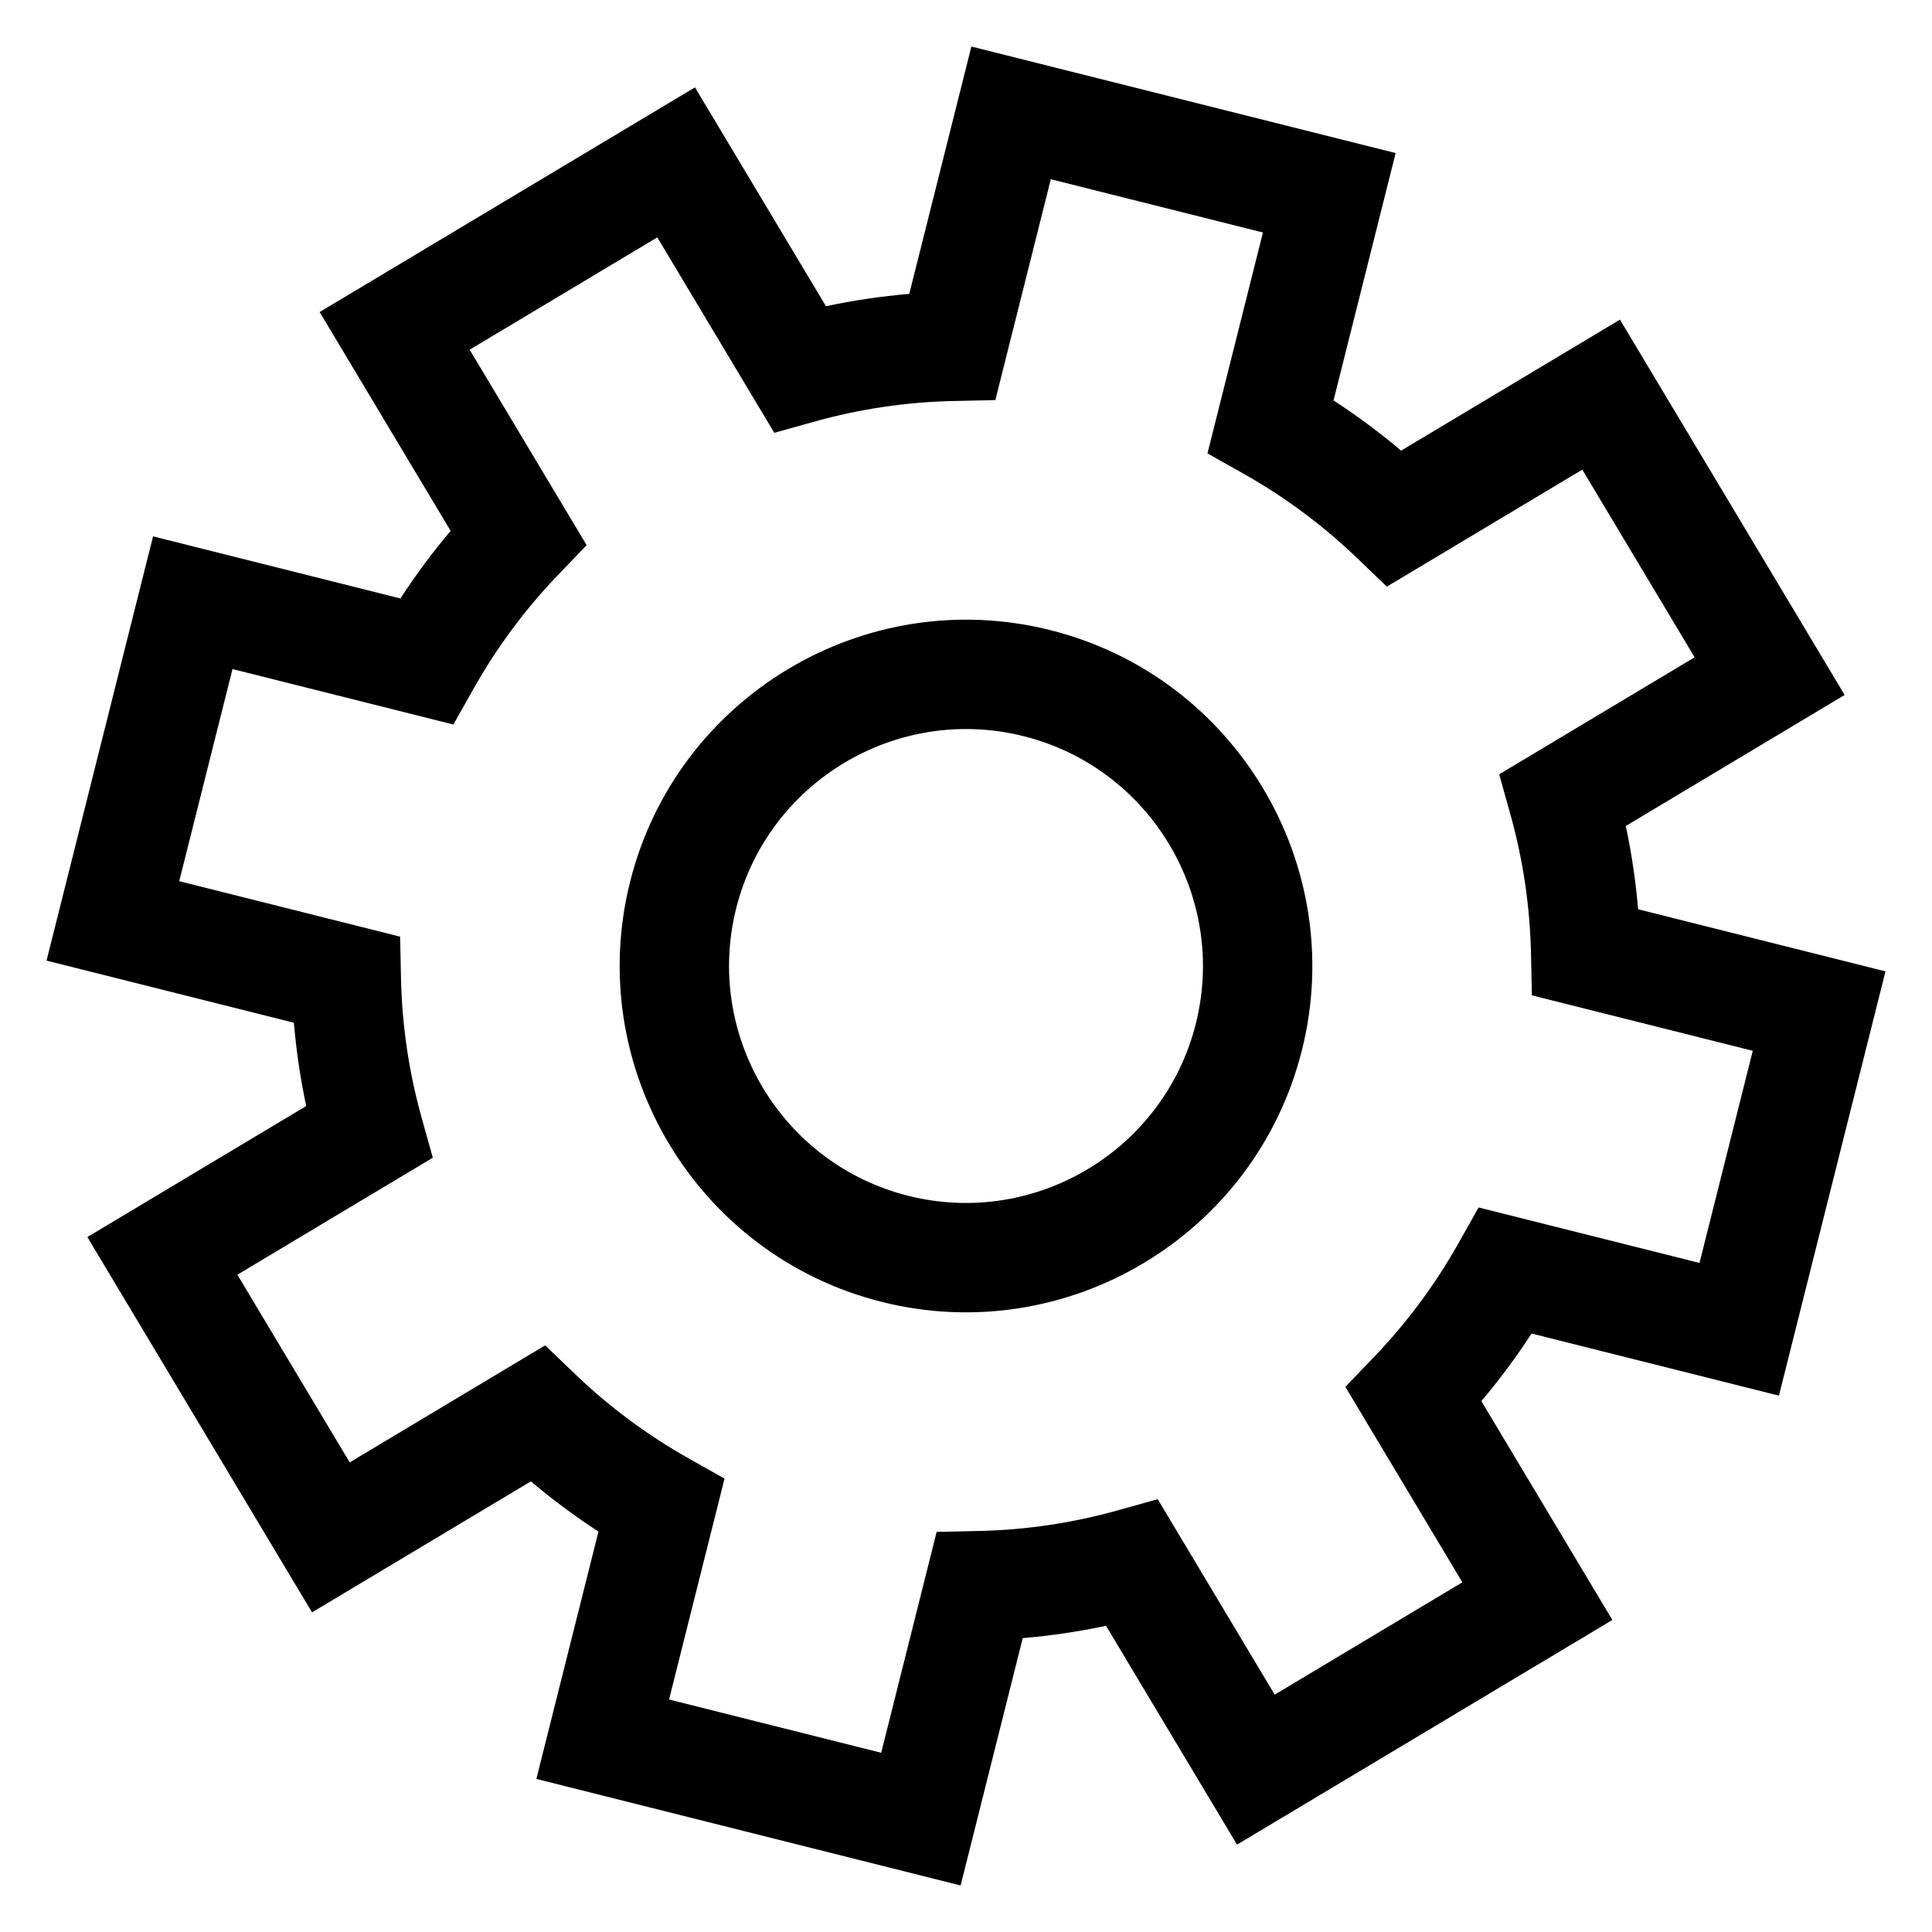 <?xml version="1.0" encoding="UTF-8" standalone="no"?>
<!-- Generator: Adobe Illustrator 19.0.0, SVG Export Plug-In . SVG Version: 6.00 Build 0)  -->

<svg
   xmlns:dc="http://purl.org/dc/elements/1.1/"
   xmlns:cc="http://creativecommons.org/ns#"
   xmlns:rdf="http://www.w3.org/1999/02/22-rdf-syntax-ns#"
   xmlns:svg="http://www.w3.org/2000/svg"
   xmlns="http://www.w3.org/2000/svg"
   xmlns:sodipodi="http://sodipodi.sourceforge.net/DTD/sodipodi-0.dtd"
   xmlns:inkscape="http://www.inkscape.org/namespaces/inkscape"
   version="1.1"
   id="Layer_1"
   x="0px"
   y="0px"
   viewBox="0 0 530 530"
   xml:space="preserve"
   sodipodi:docname="gear-1.svg"
   width="530"
   height="530"
   inkscape:version="0.92.5 (2060ec1f9f, 2020-04-08)"><defs
   id="defs44" /><sodipodi:namedview
   pagecolor="#ffffff"
   bordercolor="#666666"
   borderopacity="1"
   objecttolerance="10"
   gridtolerance="10"
   guidetolerance="10"
   inkscape:pageopacity="0"
   inkscape:pageshadow="2"
   inkscape:window-width="738"
   inkscape:window-height="480"
   id="namedview42"
   showgrid="false"
   fit-margin-top="20"
   fit-margin-left="20"
   fit-margin-bottom="20"
   fit-margin-right="20"
   inkscape:zoom="0.48163265"
   inkscape:cx="192.3305"
   inkscape:cy="265"
   inkscape:window-x="54"
   inkscape:window-y="487"
   inkscape:window-maximized="0"
   inkscape:current-layer="Layer_1" />
<g
   id="XMLID_891_"
   transform="rotate(14.096,174.115,335.885)">
	<g
   id="g8">
		<g
   id="g6">
			<path
   d="M 490,305 V 185 h -69.964 c -2.498,-7.291 -5.453,-14.42 -8.844,-21.34 L 460.667,114.185 375.814,29.332 326.34,78.807 C 319.421,75.417 312.289,72.462 305,69.964 V 0 H 185 v 69.964 c -7.29,2.498 -14.42,5.453 -21.34,8.843 L 114.185,29.332 29.332,114.185 78.807,163.66 c -3.391,6.92 -6.345,14.05 -8.843,21.34 H 0 v 120 h 69.964 c 2.498,7.291 5.453,14.42 8.843,21.34 l -49.475,49.475 84.853,84.853 49.475,-49.475 c 6.92,3.391 14.05,6.345 21.34,8.843 V 490 h 120 v -69.964 c 7.29,-2.498 14.42,-5.453 21.34,-8.843 l 49.475,49.475 84.853,-84.853 -49.475,-49.475 c 3.391,-6.919 6.346,-14.05 8.844,-21.34 z m -71.759,70.815 -42.427,42.426 -44.187,-44.186 -9.944,5.673 c -11.206,6.394 -23.199,11.364 -35.646,14.772 L 275,397.523 V 460 h -60 v -62.477 l -11.039,-3.022 c -12.445,-3.408 -24.438,-8.378 -35.646,-14.772 l -9.944,-5.673 -44.186,44.186 -42.426,-42.426 44.186,-44.186 -5.673,-9.944 C 103.878,310.48 98.908,298.487 95.5,286.04 L 92.478,275 H 30 V 215 H 92.478 L 95.5,203.961 c 3.408,-12.445 8.377,-24.438 14.771,-35.645 l 5.674,-9.944 -44.187,-44.187 42.426,-42.426 44.187,44.187 9.944,-5.674 c 11.207,-6.394 23.2,-11.364 35.645,-14.771 L 215,92.478 V 30 h 60 v 62.478 l 11.039,3.022 c 12.446,3.408 24.438,8.378 35.645,14.771 l 9.944,5.674 44.187,-44.187 42.427,42.426 -44.187,44.187 5.674,9.944 c 6.393,11.205 11.363,23.198 14.772,35.646 L 397.523,215 H 460 v 60 h -62.477 l -3.022,11.038 c -3.409,12.447 -8.38,24.44 -14.772,35.646 l -5.674,9.944 z"
   id="path2"
   inkscape:connector-curvature="0" />
			<path
   d="m 245,150 c -52.383,0 -95,42.617 -95,95 0,52.383 42.617,95 95,95 52.383,0 95,-42.617 95,-95 0,-52.383 -42.617,-95 -95,-95 z m 0,160 c -35.841,0 -65,-29.159 -65,-65 0,-35.841 29.159,-65 65,-65 35.841,0 65,29.159 65,65 0,35.841 -29.159,65 -65,65 z"
   id="path4"
   inkscape:connector-curvature="0" />
		</g>
	</g>
</g>
<g
   id="g11"
   transform="translate(20,20)">
</g>
<g
   id="g13"
   transform="translate(20,20)">
</g>
<g
   id="g15"
   transform="translate(20,20)">
</g>
<g
   id="g17"
   transform="translate(20,20)">
</g>
<g
   id="g19"
   transform="translate(20,20)">
</g>
<g
   id="g21"
   transform="translate(20,20)">
</g>
<g
   id="g23"
   transform="translate(20,20)">
</g>
<g
   id="g25"
   transform="translate(20,20)">
</g>
<g
   id="g27"
   transform="translate(20,20)">
</g>
<g
   id="g29"
   transform="translate(20,20)">
</g>
<g
   id="g31"
   transform="translate(20,20)">
</g>
<g
   id="g33"
   transform="translate(20,20)">
</g>
<g
   id="g35"
   transform="translate(20,20)">
</g>
<g
   id="g37"
   transform="translate(20,20)">
</g>
<g
   id="g39"
   transform="translate(20,20)">
</g>
</svg>